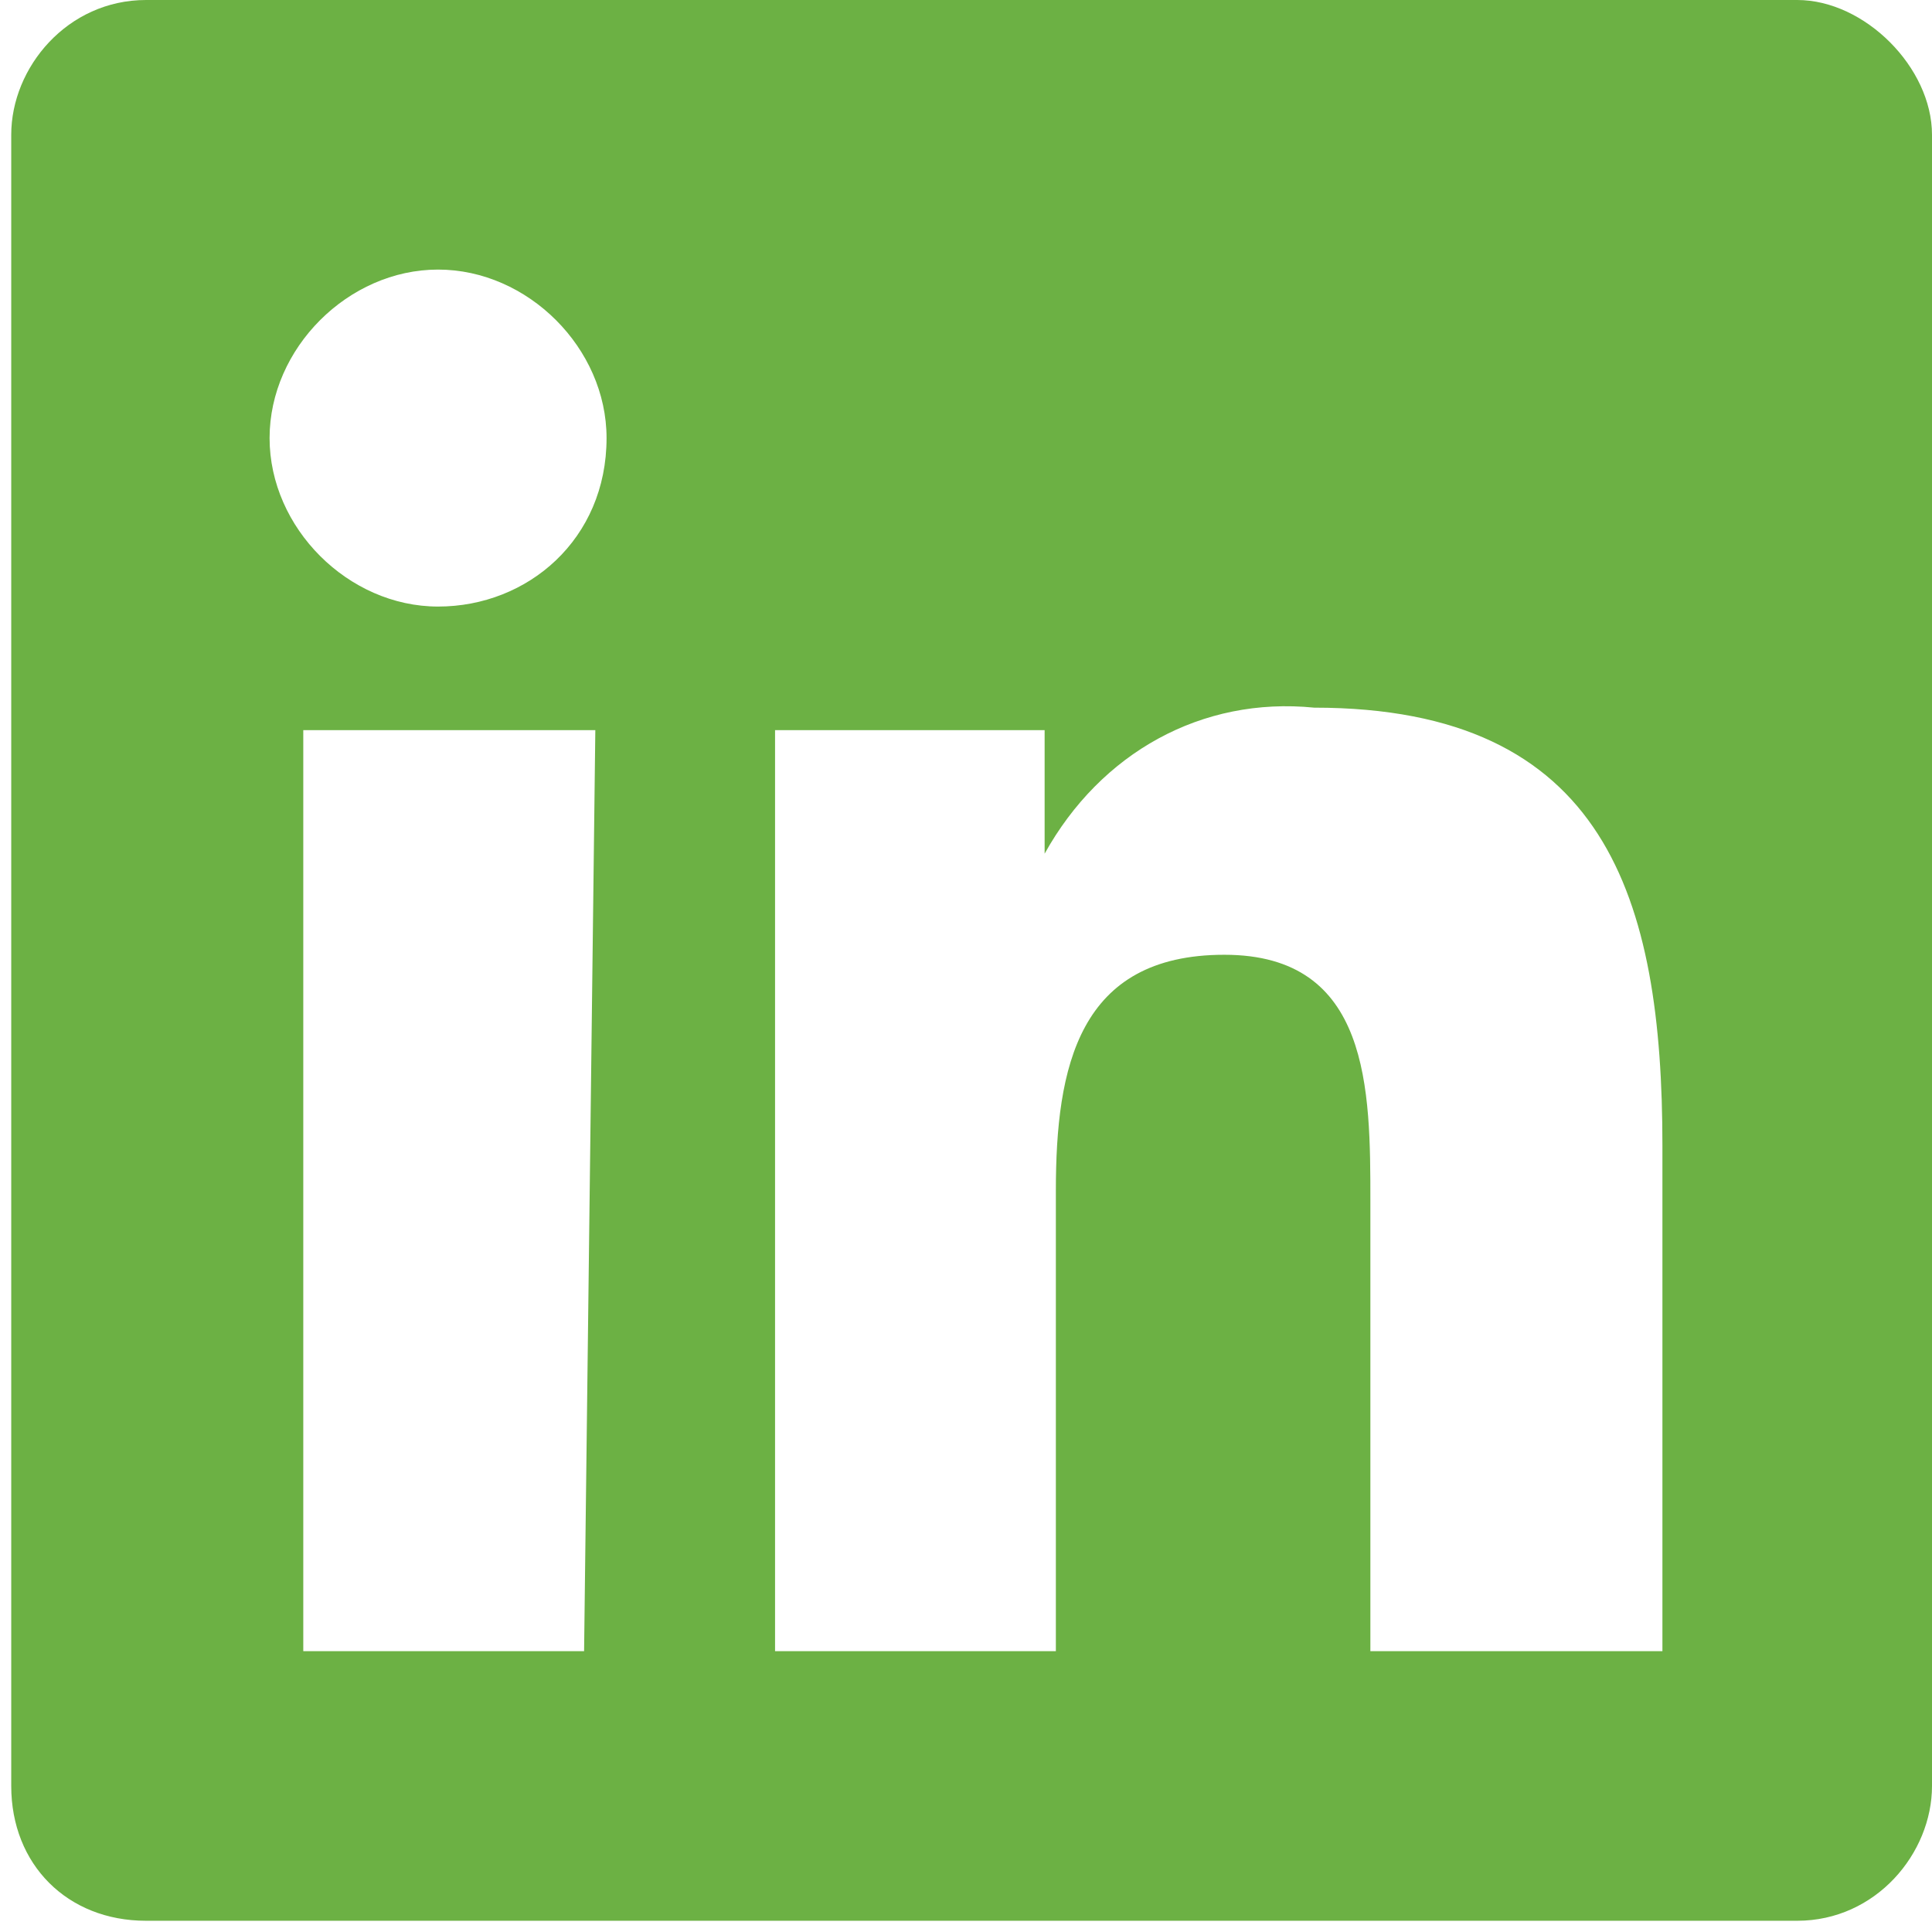 <?xml version="1.0" encoding="utf-8"?>
<!-- Generator: Adobe Illustrator 19.0.0, SVG Export Plug-In . SVG Version: 6.00 Build 0)  -->
<svg version="1.1" id="Layer_1" xmlns="http://www.w3.org/2000/svg" xmlns:xlink="http://www.w3.org/1999/xlink" x="0px" y="0px"
	 viewBox="-296 388.8 17.2 17.2" style="enable-background:new -296 388.8 17.2 17.2;" xml:space="preserve">
<style type="text/css">
	.st0{fill:#6CB144;}
</style>
<path id="Icon_awesome-linkedin" class="st0" d="M-280,388.8h-14.7c-0.7,0-1.2,0.6-1.2,1.2v14.7c0,0.7,0.5,1.2,1.2,1.2c0,0,0,0,0,0
	h14.7c0.7,0,1.2-0.6,1.2-1.2v-14.7C-278.8,389.4-279.4,388.8-280,388.8z M-290.8,403.5h-2.5v-8.2h2.6L-290.8,403.5L-290.8,403.5z
	 M-292.1,394.2c-0.8,0-1.5-0.7-1.5-1.5c0-0.8,0.7-1.5,1.5-1.5c0.8,0,1.5,0.7,1.5,1.5C-290.6,393.6-291.3,394.2-292.1,394.2
	C-292.1,394.2-292.1,394.2-292.1,394.2z M-281.3,403.5h-2.5v-4c0-1,0-2.2-1.3-2.2c-1.3,0-1.5,1-1.5,2.1v4.1h-2.5v-8.2h2.4v1.1h0
	c0.5-0.9,1.4-1.4,2.4-1.3c2.6,0,3.1,1.7,3.1,3.9V403.5z"/>
</svg>
